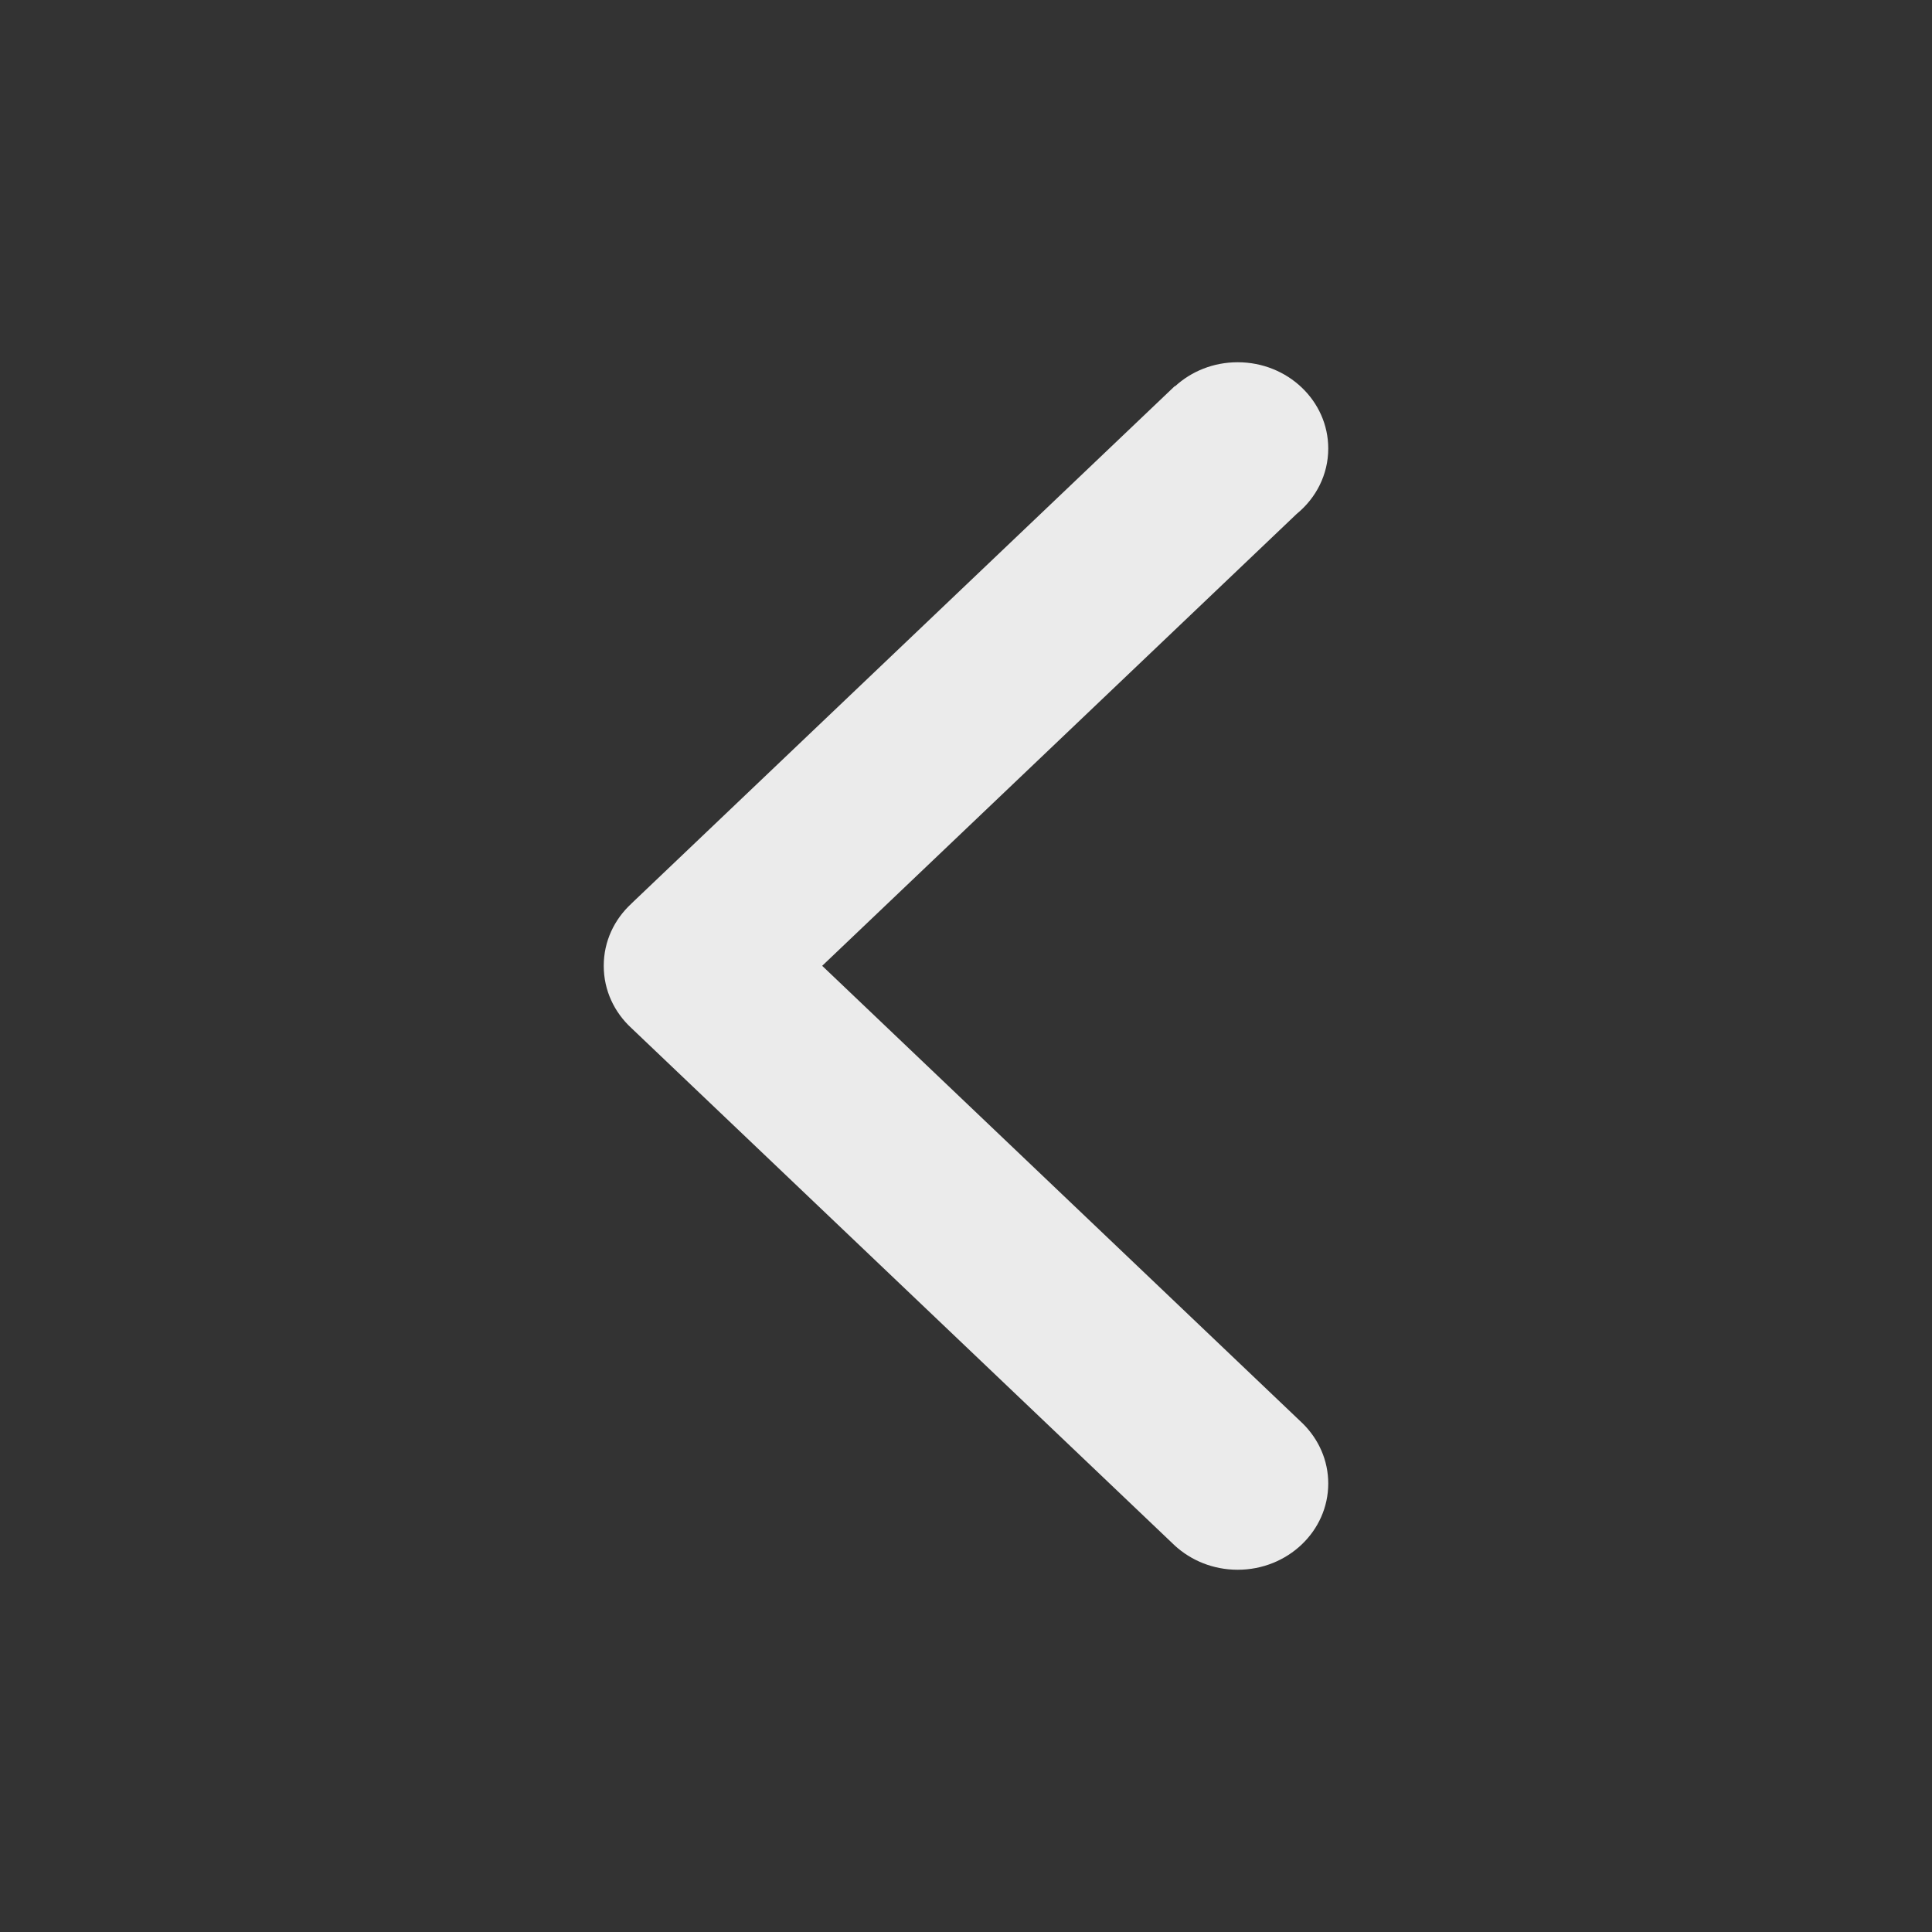 <?xml version="1.0" encoding="UTF-8" standalone="no"?>
<svg width="32px" height="32px" viewBox="0 0 32 32" version="1.1" xmlns="http://www.w3.org/2000/svg" xmlns:xlink="http://www.w3.org/1999/xlink" xmlns:sketch="http://www.bohemiancoding.com/sketch/ns">
    <rect x="0" y="0" width="32" height="32" fill="#333333" stroke="none"/>
    <!-- Generator: Sketch 3.2.2 (9983) - http://www.bohemiancoding.com/sketch -->
    <title>Slice 1</title>
    <desc>Created with Sketch.</desc>
    <defs></defs>
    <g id="Page-1" stroke="none" stroke-width="1" fill="none" fill-rule="evenodd" sketch:type="MSPage">
        <g id="ARROW" sketch:type="MSLayerGroup" transform="translate(-451, 0)" fill="#FFFFFF" opacity="0.9">
            <g id="simple" transform="translate(461, 6)" sketch:type="MSShapeGroup">
                <path d="M11.58,17.58 L3.618,9.997 L11.477,2.512 C11.797,2.25 12,1.862 12,1.429 C12,0.64 11.329,0 10.5,0 C10.097,0 9.732,0.151 9.463,0.398 L9.459,0.394 L0.459,8.965 L0.459,8.966 C0.176,9.226 0,9.59 0,9.994 L0,9.997 L0,10 C0,10.404 0.176,10.769 0.459,11.029 L0.459,11.029 L9.459,19.6 L9.459,19.6 C9.729,19.847 10.095,20 10.5,20 C11.329,20 12,19.36 12,18.571 C12,18.186 11.839,17.837 11.58,17.58 L11.58,17.58 L11.58,17.58 Z" id="simple-small-left"></path>
            </g>
        </g>
    </g>
</svg>